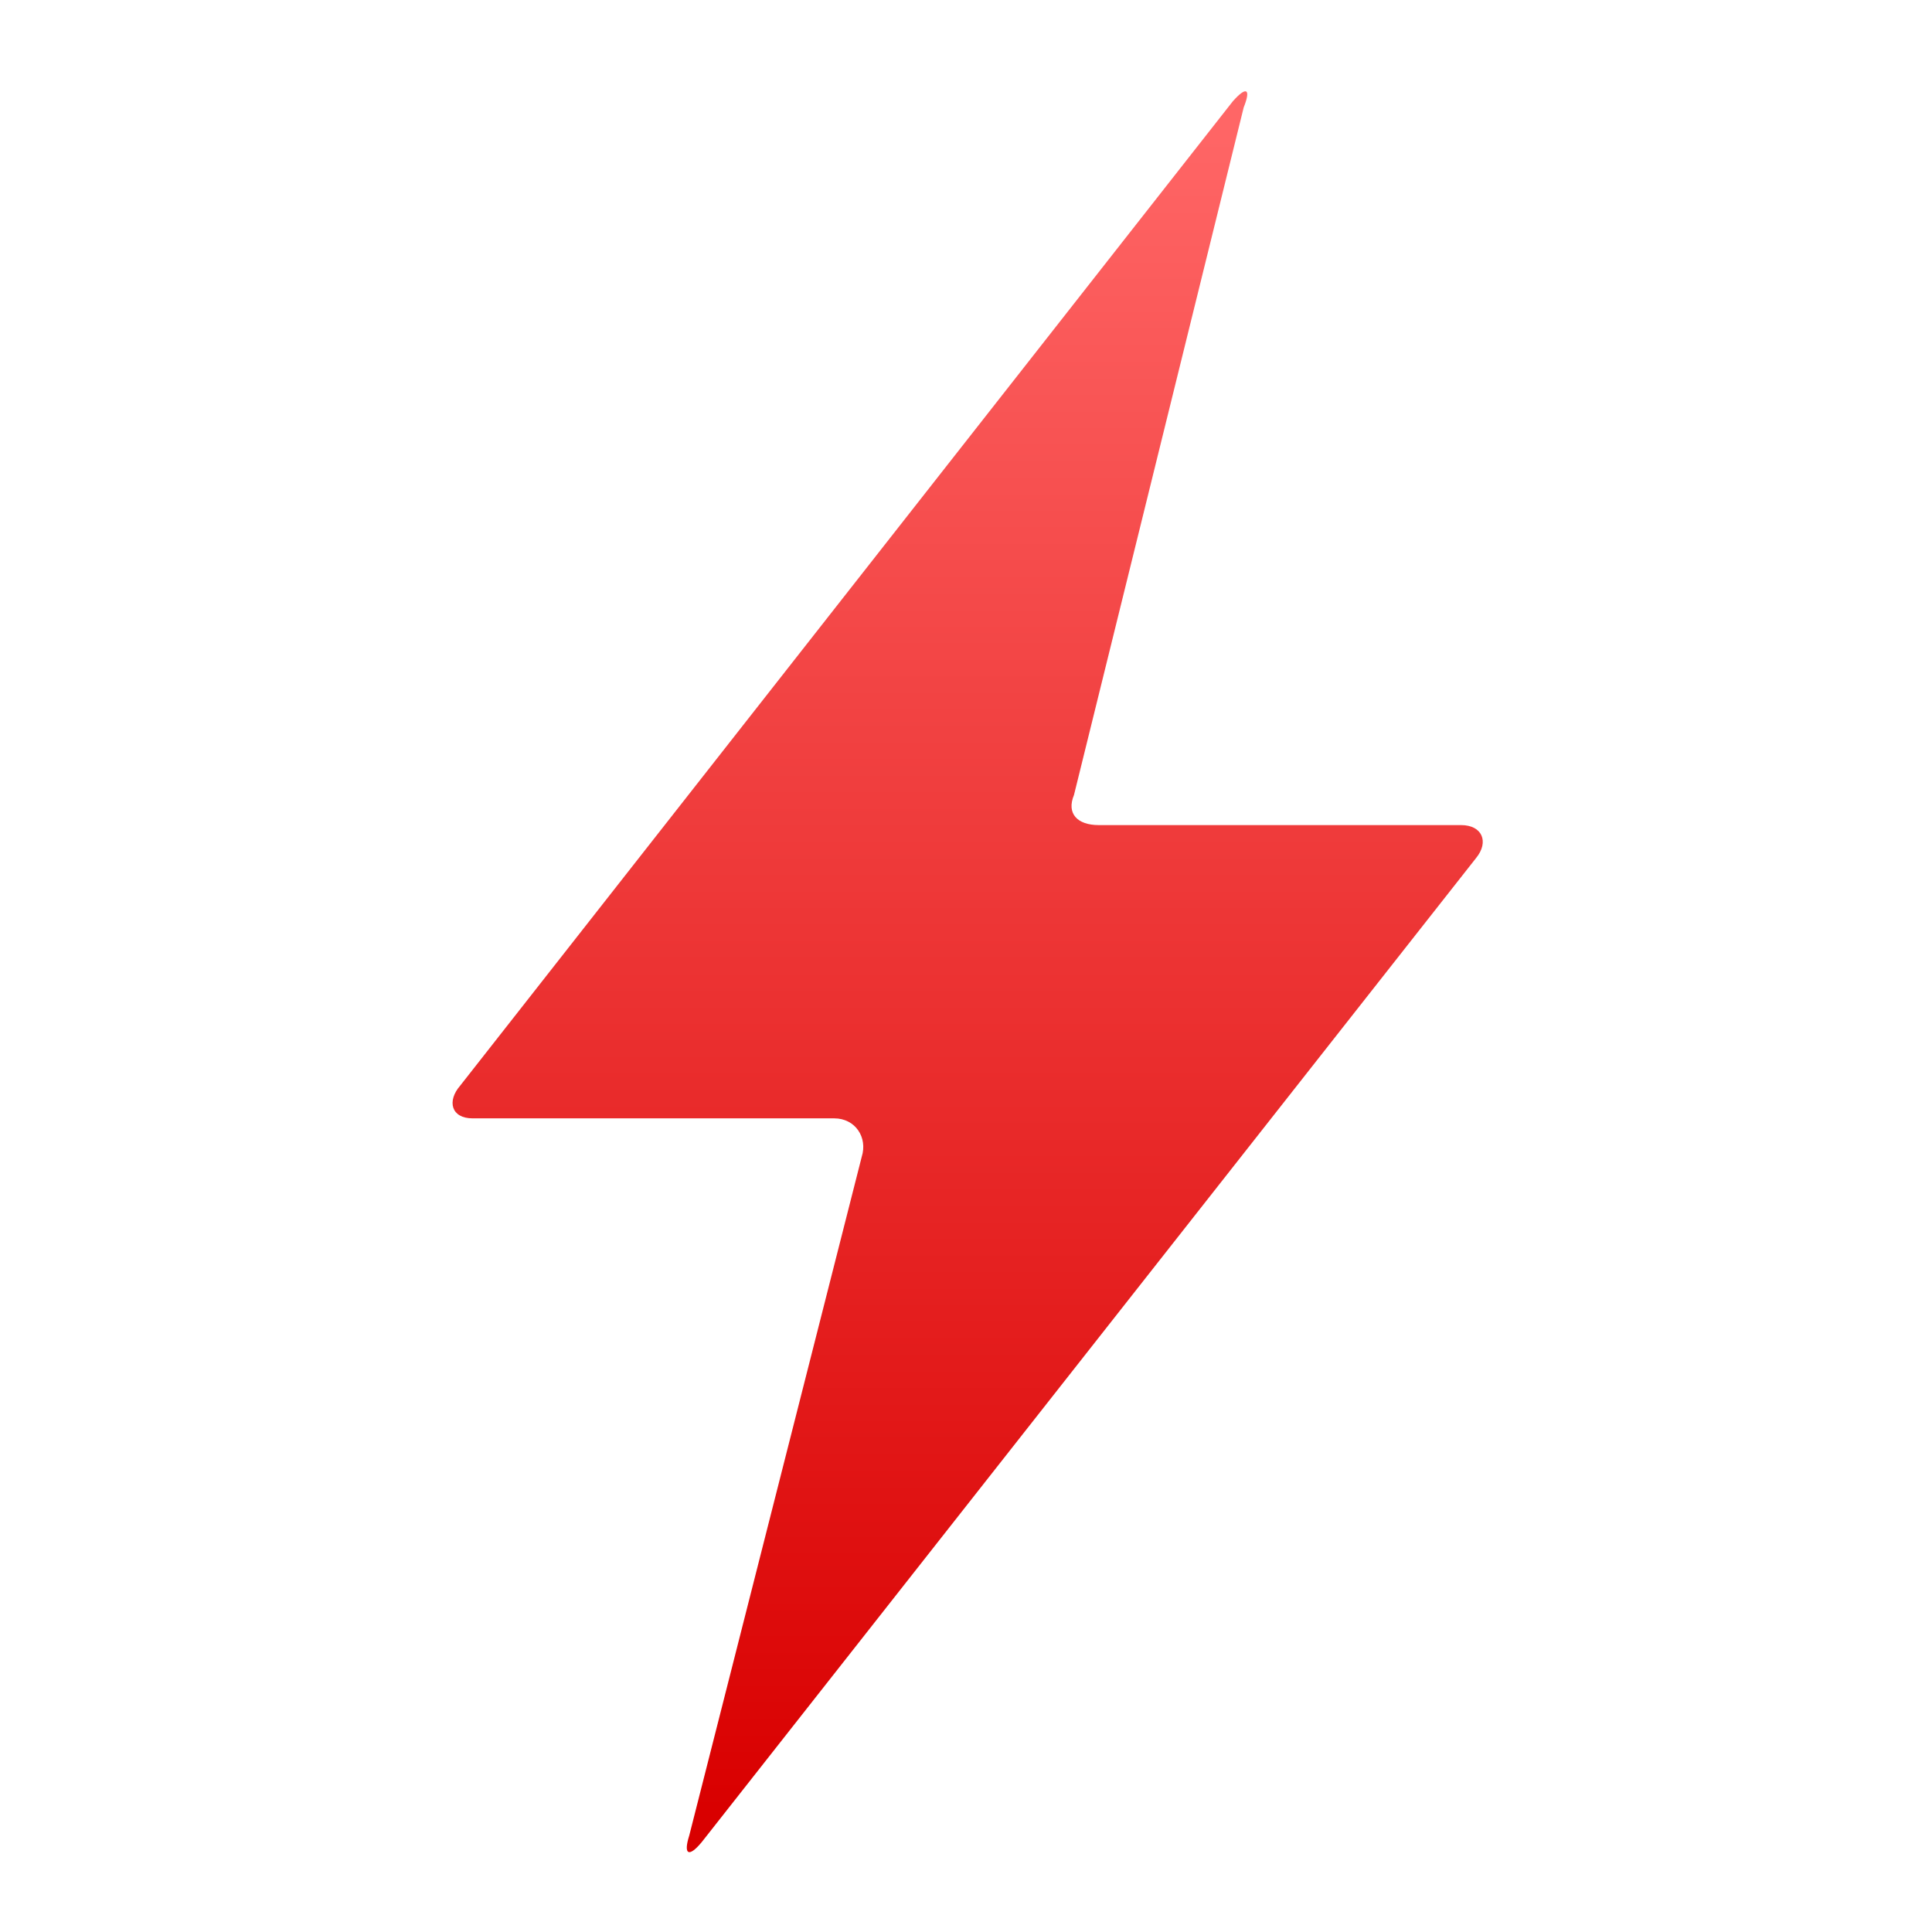 <svg xmlns="http://www.w3.org/2000/svg" xmlns:xlink="http://www.w3.org/1999/xlink" width="64" height="64" viewBox="0 0 64 64" version="1.1">
<defs> <linearGradient id="linear0" gradientUnits="userSpaceOnUse" x1="0" y1="0" x2="0" y2="1" gradientTransform="matrix(55.992,0,0,56,4.004,4)"> <stop offset="0" style="stop-color:#ff6666;stop-opacity:1;"/> <stop offset="1" style="stop-color:#d90000;stop-opacity:1;"/> </linearGradient> </defs>
<g id="surface1">
<path style=" stroke:none;fill-rule:evenodd;fill:url(#linear0);fill-opacity:1;" d="M 28.547 38.316 C 28.746 37.68 28.336 37.047 27.633 37.047 L 15.656 37.047 C 14.949 37.047 14.797 36.477 15.246 35.961 L 40.836 3.359 C 41.289 2.844 41.449 2.934 41.199 3.559 L 35.578 26.332 C 35.32 26.953 35.691 27.332 36.395 27.332 L 48.398 27.332 C 49.105 27.332 49.332 27.891 48.898 28.422 L 23.254 61.012 C 22.82 61.543 22.629 61.445 22.832 60.805 Z M 28.547 38.316 "/>
</g>
</svg>
